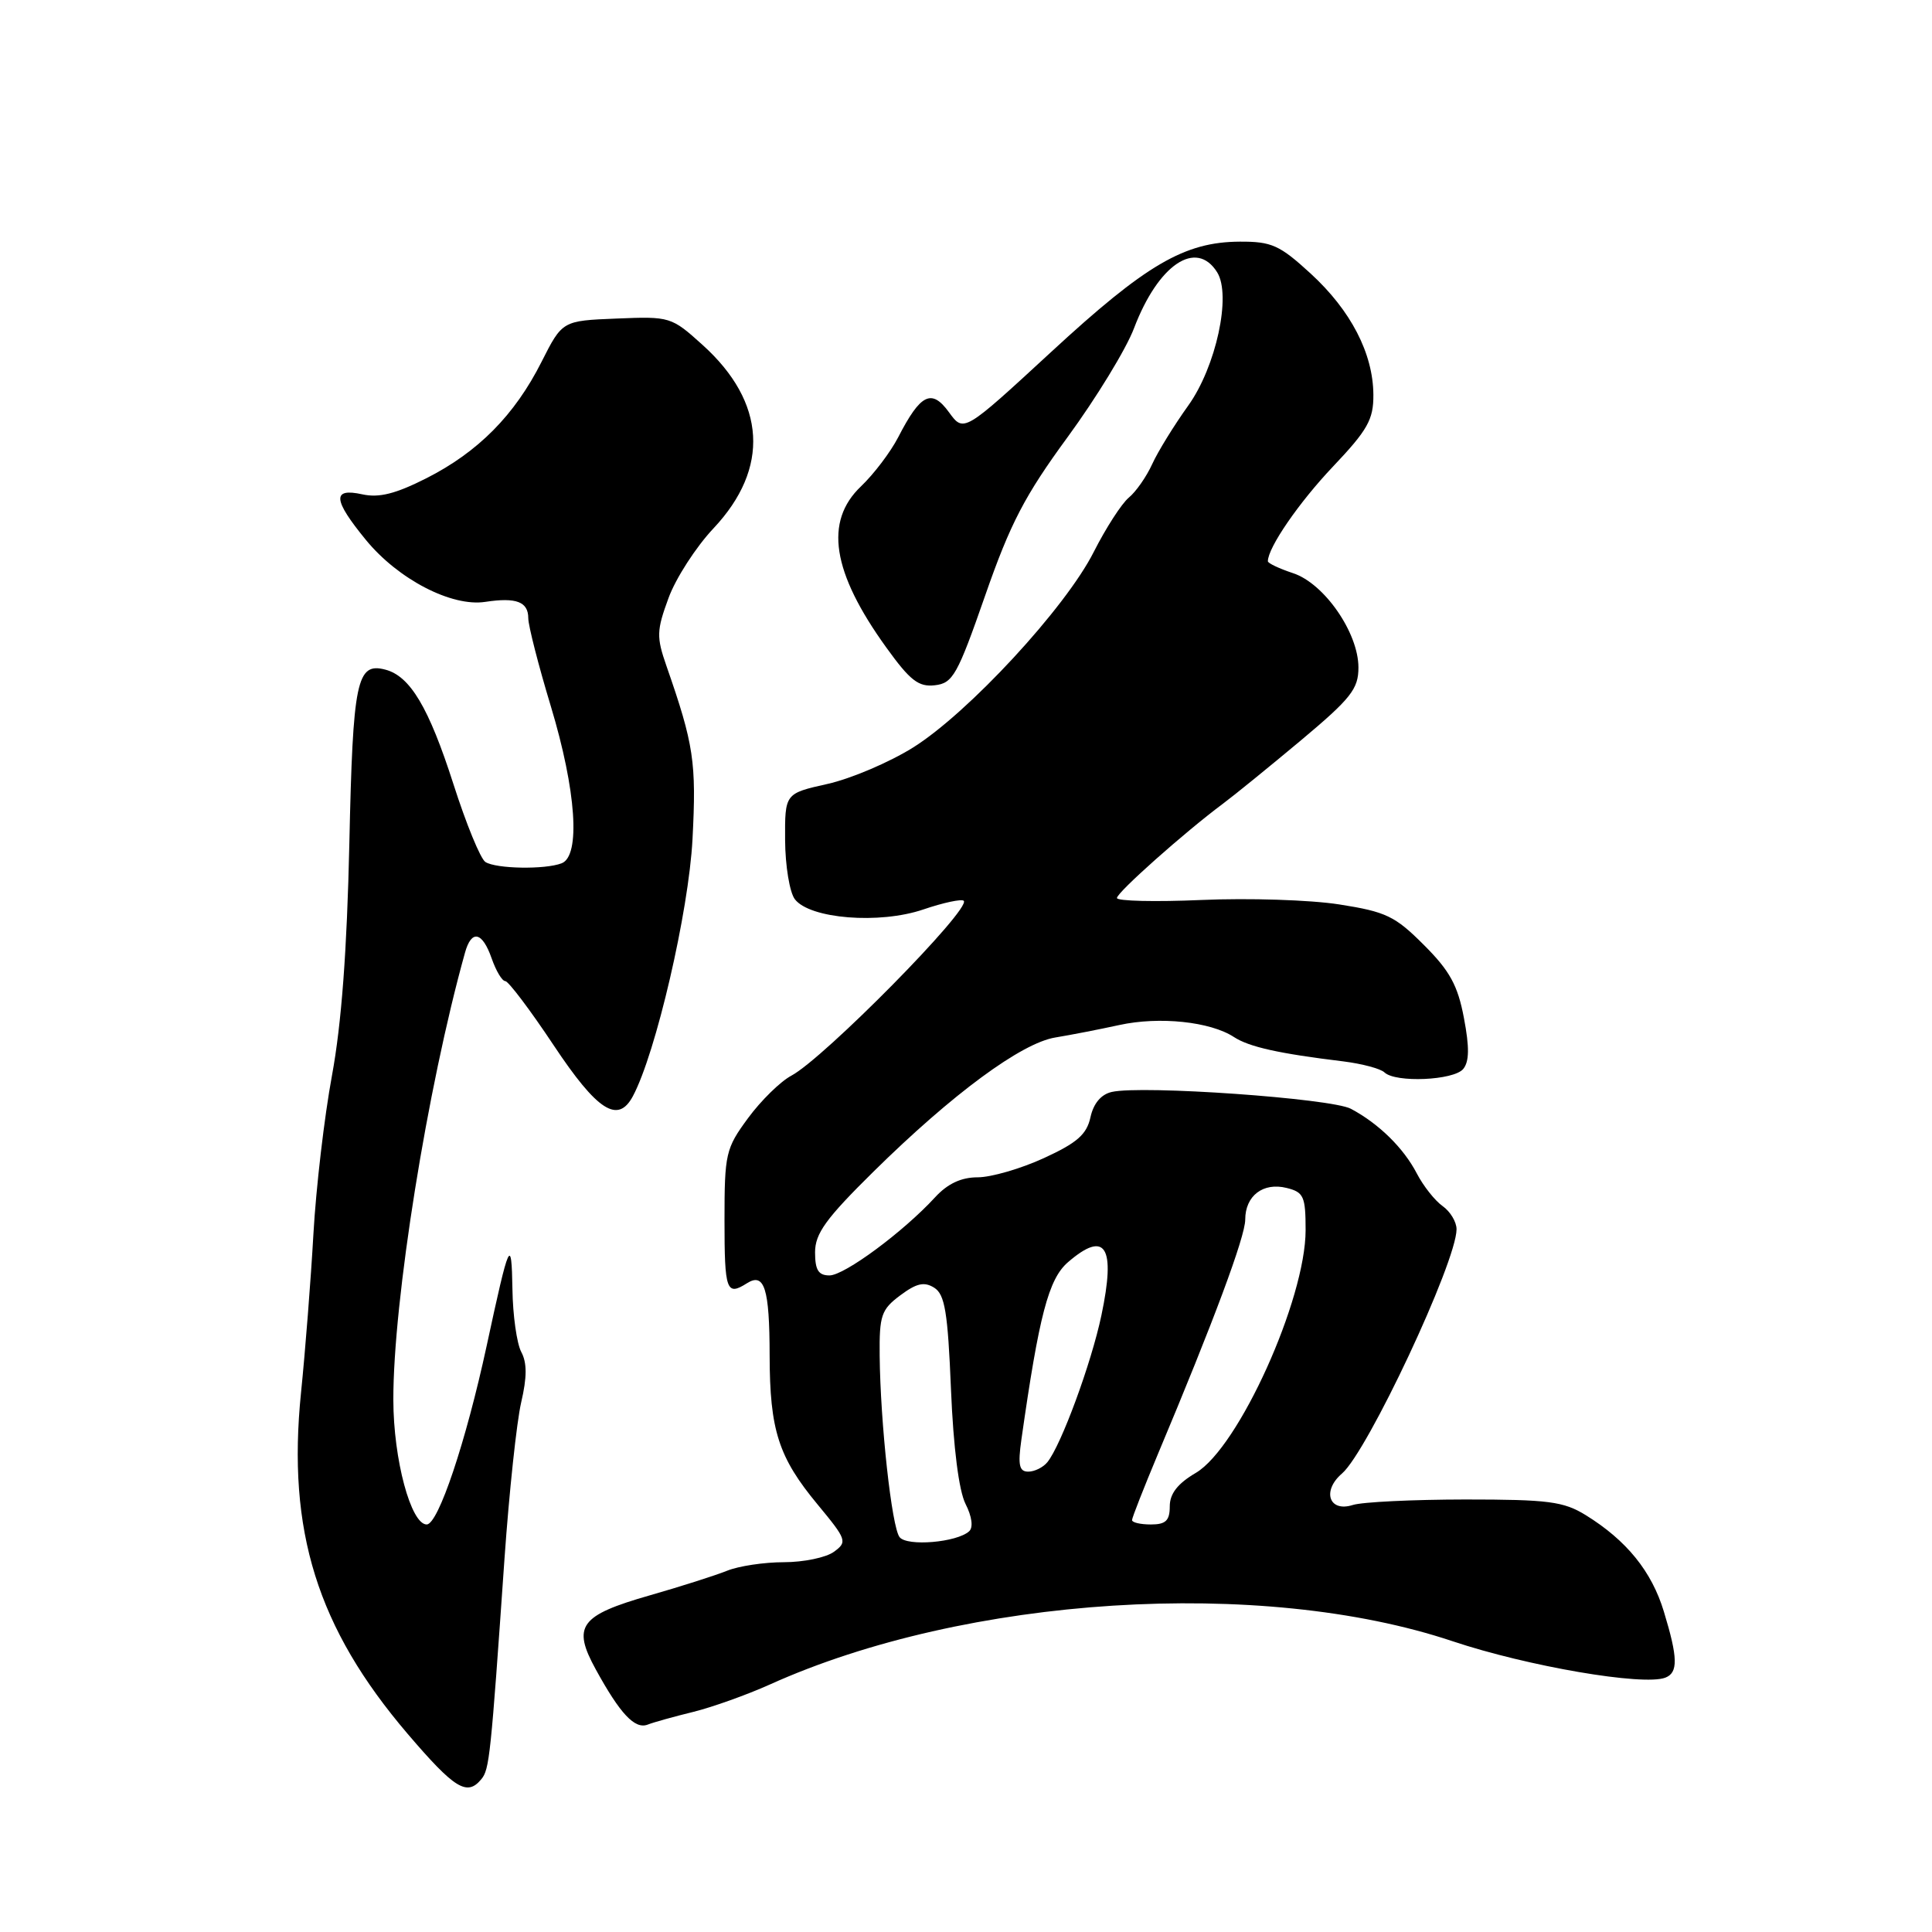 <?xml version="1.0" encoding="UTF-8" standalone="no"?>
<!DOCTYPE svg PUBLIC "-//W3C//DTD SVG 1.1//EN" "http://www.w3.org/Graphics/SVG/1.1/DTD/svg11.dtd" >
<svg xmlns="http://www.w3.org/2000/svg" xmlns:xlink="http://www.w3.org/1999/xlink" version="1.1" viewBox="0 0 256 256">
 <g >
 <path fill="currentColor"
d=" M 63.78 235.75 C 64.85 234.45 65.02 232.86 66.85 206.50 C 67.47 197.70 68.46 188.40 69.06 185.82 C 69.84 182.48 69.84 180.57 69.07 179.14 C 68.48 178.03 67.95 174.29 67.90 170.82 C 67.78 163.75 67.49 164.39 64.49 178.31 C 61.73 191.08 58.07 202.00 56.54 202.00 C 54.45 202.00 52.13 193.38 52.12 185.50 C 52.09 172.43 56.62 144.13 61.61 126.25 C 62.47 123.13 63.91 123.44 65.15 127.00 C 65.73 128.65 66.53 130.00 66.95 130.00 C 67.36 130.00 70.25 133.82 73.36 138.50 C 79.15 147.21 81.88 148.96 83.86 145.25 C 86.91 139.55 91.26 120.77 91.76 111.21 C 92.29 100.99 91.94 98.66 88.31 88.25 C 86.97 84.40 87.00 83.55 88.58 79.25 C 89.53 76.64 92.22 72.47 94.55 70.00 C 102.03 62.04 101.51 53.30 93.10 45.71 C 88.96 41.97 88.79 41.92 81.70 42.21 C 74.51 42.50 74.51 42.50 71.75 47.96 C 68.19 55.01 63.36 59.89 56.50 63.37 C 52.41 65.44 50.22 65.99 48.00 65.50 C 43.98 64.62 44.11 66.21 48.49 71.55 C 52.76 76.76 59.85 80.44 64.31 79.75 C 68.41 79.13 70.00 79.73 70.00 81.92 C 70.00 82.89 71.34 88.14 72.99 93.59 C 76.36 104.75 76.95 113.42 74.42 114.39 C 72.22 115.24 65.75 115.13 64.32 114.22 C 63.67 113.81 61.76 109.15 60.07 103.86 C 56.82 93.75 54.35 89.59 51.06 88.73 C 47.26 87.73 46.76 90.15 46.29 111.76 C 45.98 125.90 45.25 135.68 43.99 142.50 C 42.97 148.00 41.87 157.45 41.53 163.50 C 41.19 169.55 40.45 179.00 39.89 184.50 C 38.02 202.86 42.03 215.70 54.02 229.75 C 60.25 237.04 61.89 238.05 63.78 235.75 Z  M 91.88 226.83 C 94.42 226.20 98.97 224.57 102.00 223.21 C 128.00 211.47 167.13 208.99 192.47 217.47 C 202.42 220.80 217.74 223.42 220.66 222.30 C 222.38 221.64 222.34 219.68 220.47 213.54 C 218.86 208.22 215.54 204.12 210.13 200.77 C 207.18 198.95 205.19 198.69 194.13 198.69 C 187.18 198.70 180.49 199.02 179.25 199.42 C 176.11 200.42 175.13 197.56 177.82 195.25 C 181.21 192.34 193.00 167.20 193.00 162.88 C 193.00 161.91 192.17 160.53 191.15 159.81 C 190.13 159.09 188.60 157.15 187.74 155.50 C 185.99 152.12 182.70 148.89 179.00 146.92 C 176.40 145.54 151.32 143.77 147.31 144.69 C 145.90 145.01 144.89 146.21 144.49 148.05 C 143.99 150.33 142.71 151.44 138.31 153.46 C 135.26 154.86 131.32 156.00 129.55 156.00 C 127.37 156.00 125.57 156.84 123.92 158.63 C 119.70 163.23 111.89 169.00 109.91 169.00 C 108.45 169.00 108.00 168.29 108.00 165.94 C 108.00 163.45 109.44 161.46 115.75 155.24 C 126.19 144.95 135.36 138.19 139.85 137.47 C 141.86 137.14 145.67 136.40 148.32 135.82 C 153.62 134.66 160.38 135.37 163.50 137.41 C 165.50 138.72 169.43 139.60 178.00 140.64 C 180.47 140.95 182.93 141.60 183.45 142.10 C 184.92 143.50 192.62 143.16 193.88 141.65 C 194.69 140.67 194.72 138.78 193.98 134.90 C 193.17 130.58 192.11 128.64 188.68 125.22 C 184.86 121.39 183.66 120.81 177.45 119.84 C 173.63 119.24 165.44 118.98 159.25 119.25 C 153.06 119.52 148.00 119.40 148.00 118.99 C 148.00 118.25 156.94 110.30 162.04 106.50 C 163.52 105.40 168.17 101.62 172.37 98.11 C 179.02 92.54 180.00 91.29 180.00 88.45 C 180.00 83.84 175.47 77.31 171.34 75.95 C 169.50 75.34 168.00 74.63 168.00 74.37 C 168.00 72.57 172.09 66.61 176.63 61.82 C 181.22 56.98 182.00 55.59 181.98 52.32 C 181.95 46.84 179.00 41.14 173.67 36.25 C 169.56 32.48 168.51 32.00 164.27 32.02 C 156.95 32.06 151.86 35.03 139.28 46.64 C 127.70 57.32 127.70 57.32 125.74 54.62 C 123.44 51.46 121.98 52.18 119.02 57.93 C 118.01 59.89 115.79 62.82 114.09 64.44 C 109.19 69.10 110.24 75.82 117.44 85.80 C 120.60 90.19 121.72 91.05 123.88 90.80 C 126.26 90.53 126.87 89.44 130.54 78.91 C 133.87 69.35 135.78 65.68 141.47 57.91 C 145.26 52.73 149.22 46.25 150.26 43.50 C 153.47 35.05 158.51 31.65 161.28 36.08 C 163.19 39.13 161.13 48.60 157.45 53.74 C 155.57 56.36 153.42 59.85 152.67 61.50 C 151.92 63.15 150.53 65.15 149.57 65.94 C 148.62 66.73 146.53 69.97 144.93 73.13 C 141.20 80.53 128.30 94.48 120.97 99.06 C 117.83 101.02 112.73 103.19 109.63 103.88 C 104.00 105.14 104.00 105.14 104.03 111.32 C 104.05 114.72 104.63 118.24 105.32 119.15 C 107.30 121.75 116.53 122.49 122.34 120.51 C 125.01 119.60 127.42 119.09 127.70 119.36 C 128.73 120.40 109.19 140.22 104.86 142.53 C 103.41 143.30 100.82 145.84 99.11 148.17 C 96.16 152.18 96.00 152.86 96.00 161.70 C 96.00 171.04 96.26 171.76 98.97 170.04 C 101.29 168.57 101.97 170.72 101.98 179.60 C 102.00 189.52 103.15 193.10 108.35 199.37 C 112.20 204.02 112.30 204.31 110.50 205.62 C 109.47 206.38 106.48 207.00 103.87 207.00 C 101.26 207.00 97.86 207.51 96.32 208.14 C 94.77 208.76 90.17 210.23 86.11 211.39 C 76.82 214.05 75.79 215.46 78.94 221.20 C 82.18 227.11 84.12 229.17 85.82 228.52 C 86.61 228.21 89.34 227.45 91.88 226.83 Z  M 119.20 203.68 C 118.16 202.36 116.65 188.58 116.56 179.62 C 116.51 174.31 116.77 173.52 119.29 171.64 C 121.45 170.03 122.46 169.80 123.79 170.63 C 125.20 171.52 125.59 173.85 126.01 184.11 C 126.33 191.83 127.06 197.55 127.94 199.28 C 128.79 200.95 128.98 202.39 128.42 202.90 C 126.80 204.38 120.19 204.94 119.20 203.68 Z  M 150.00 201.42 C 150.00 201.11 151.55 197.17 153.43 192.67 C 160.79 175.16 165.00 163.86 165.00 161.60 C 165.00 158.44 167.38 156.63 170.49 157.41 C 172.75 157.97 173.00 158.53 173.00 163.00 C 173.00 172.18 164.12 191.82 158.46 195.16 C 156.04 196.58 155.00 197.92 155.00 199.60 C 155.00 201.49 154.47 202.00 152.50 202.00 C 151.12 202.00 150.00 201.74 150.00 201.42 Z  M 135.34 190.75 C 137.68 174.28 138.94 169.47 141.51 167.25 C 146.49 162.95 147.87 165.15 145.94 174.30 C 144.60 180.66 140.60 191.52 138.78 193.75 C 138.22 194.44 137.08 195.00 136.25 195.00 C 135.05 195.00 134.86 194.14 135.34 190.75 Z "/>
</g>
</svg>